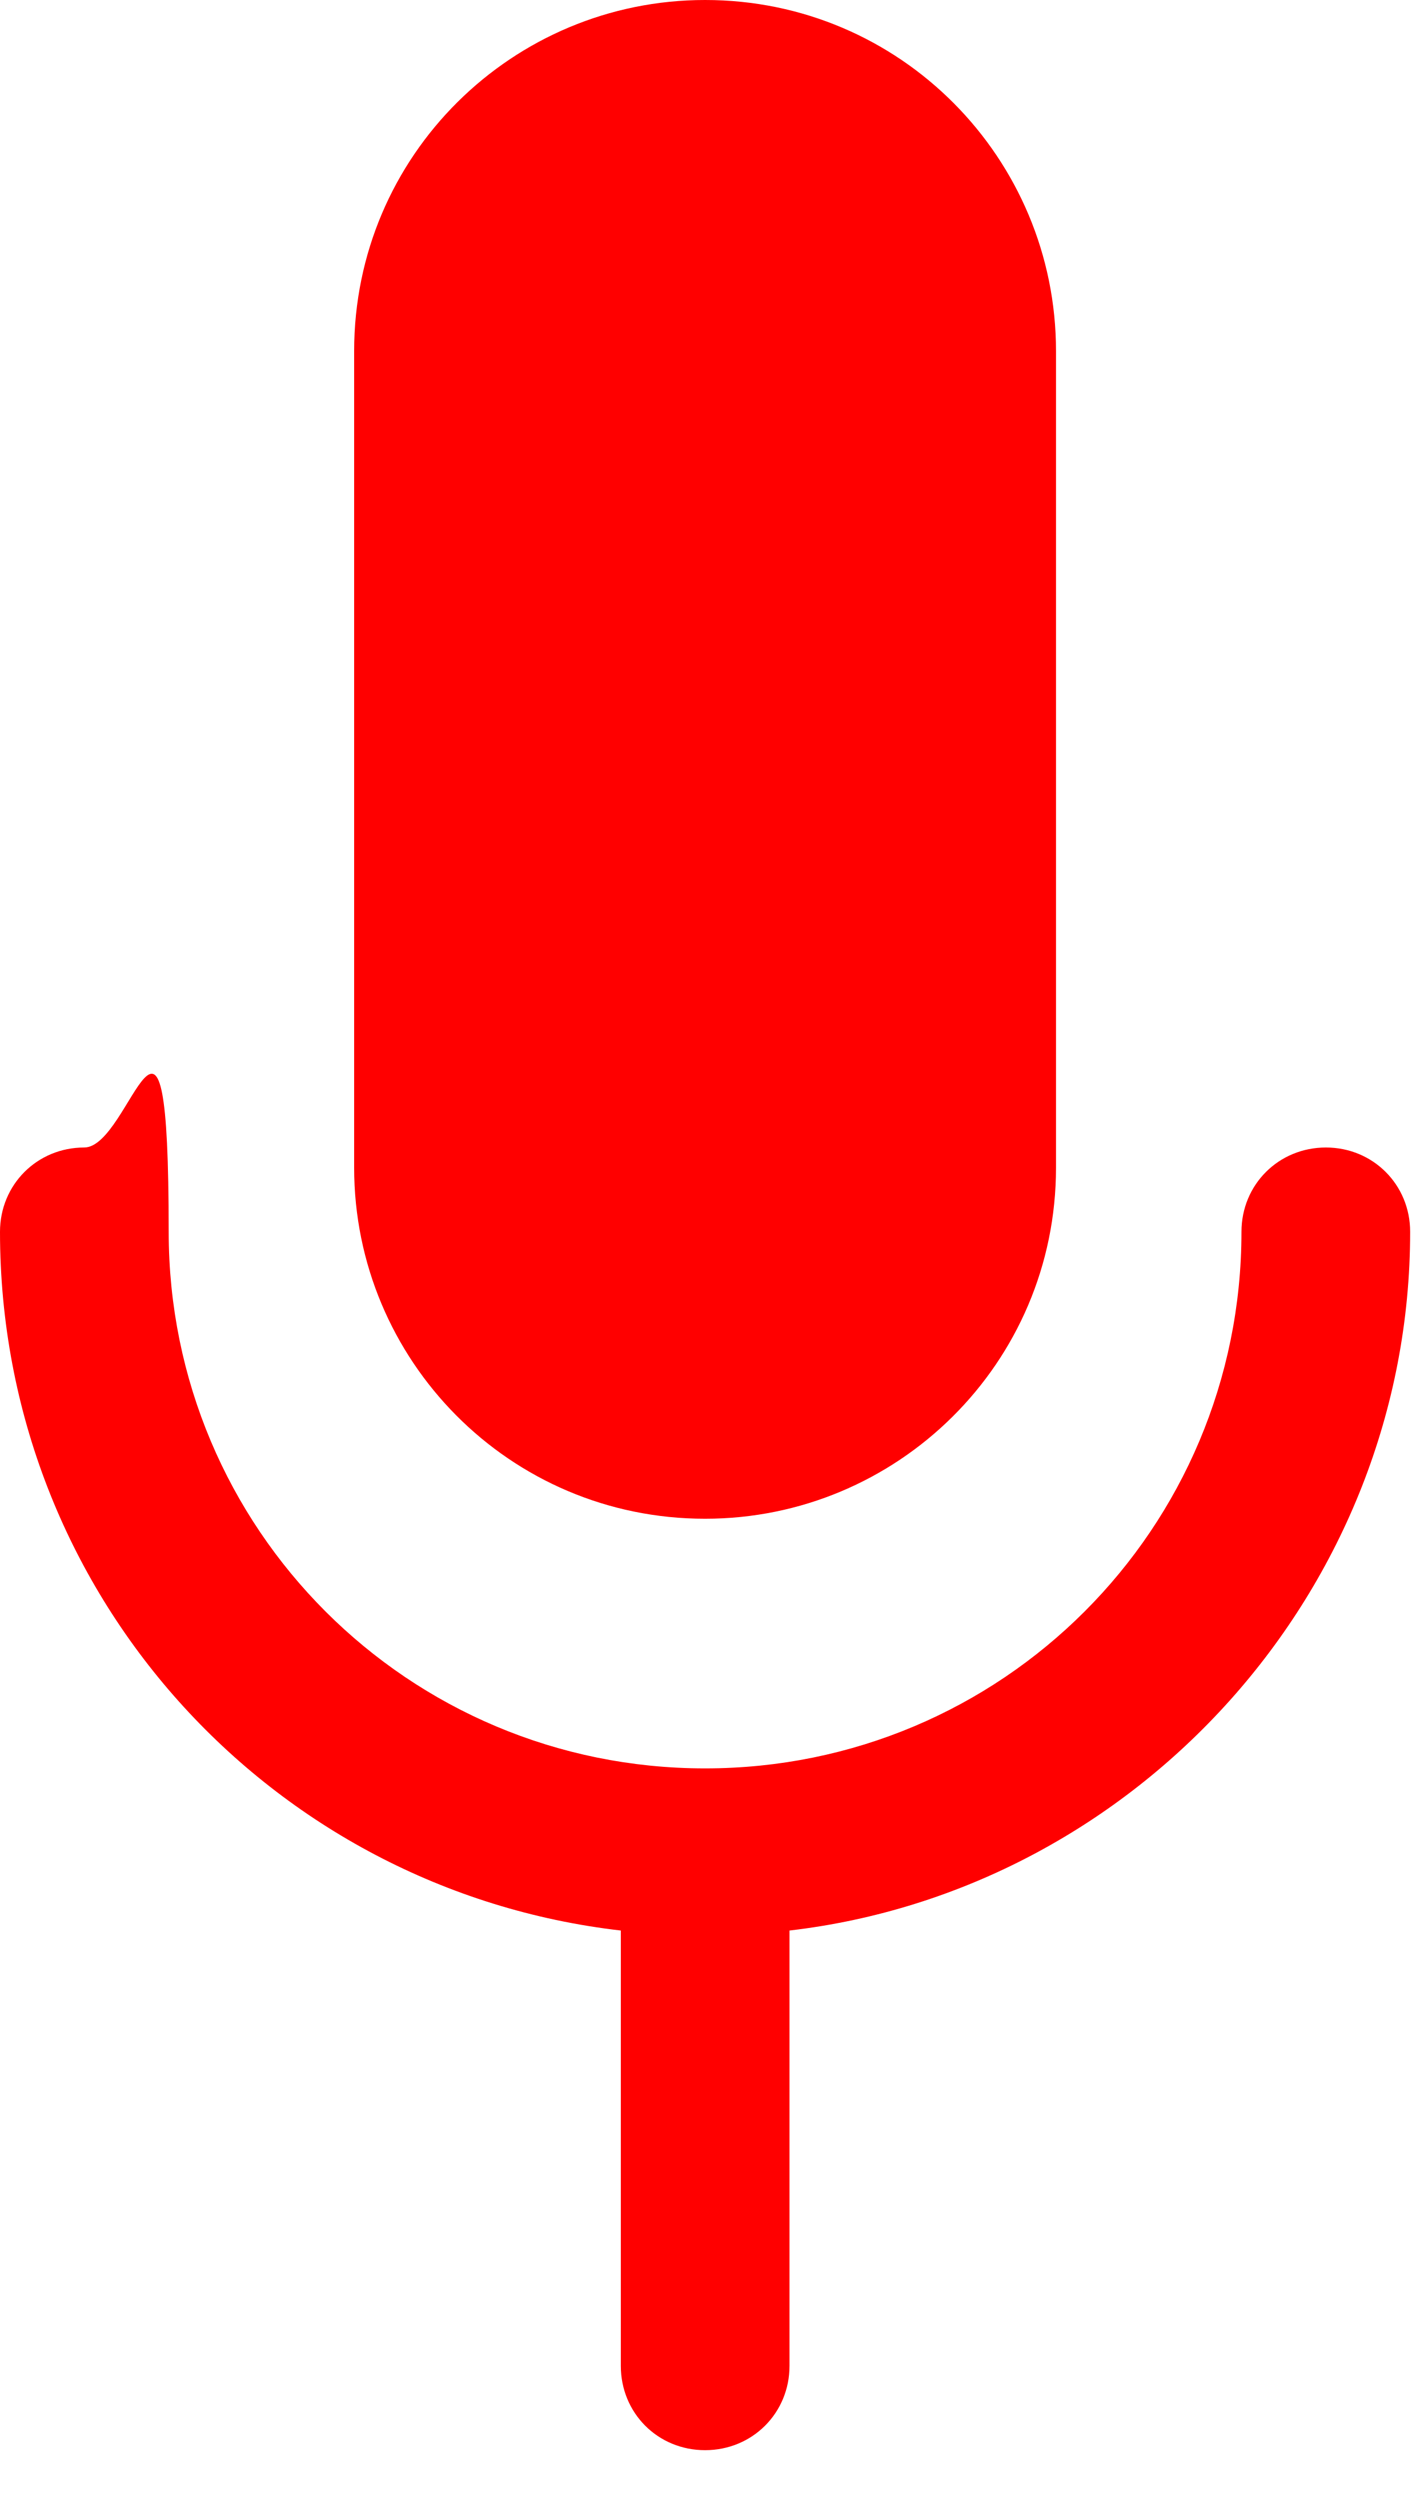 <svg width="8" height="14" viewBox="0 0 8 14" fill="none" xmlns="http://www.w3.org/2000/svg">
<path d="M5.916 6.539V1.966C5.916 0.888 5.046 0 3.95 0C2.873 0 1.984 0.869 1.984 1.966V6.539C1.984 7.617 2.854 8.505 3.95 8.505C5.027 8.505 5.916 7.635 5.916 6.539Z" fill="#FF0000"/>
<path d="M7.9 6.898C7.9 6.634 7.692 6.426 7.428 6.426C7.163 6.426 6.955 6.634 6.955 6.898C6.955 8.562 5.613 9.903 3.95 9.903C2.287 9.903 0.945 8.562 0.945 6.898C0.945 5.235 0.737 6.426 0.472 6.426C0.208 6.426 0 6.634 0 6.898C0 8.921 1.512 10.584 3.478 10.811V13.249C3.478 13.513 3.685 13.721 3.95 13.721C4.215 13.721 4.423 13.513 4.423 13.249V10.811C6.369 10.584 7.9 8.902 7.9 6.898Z" fill="#FF0000"/>
</svg>
